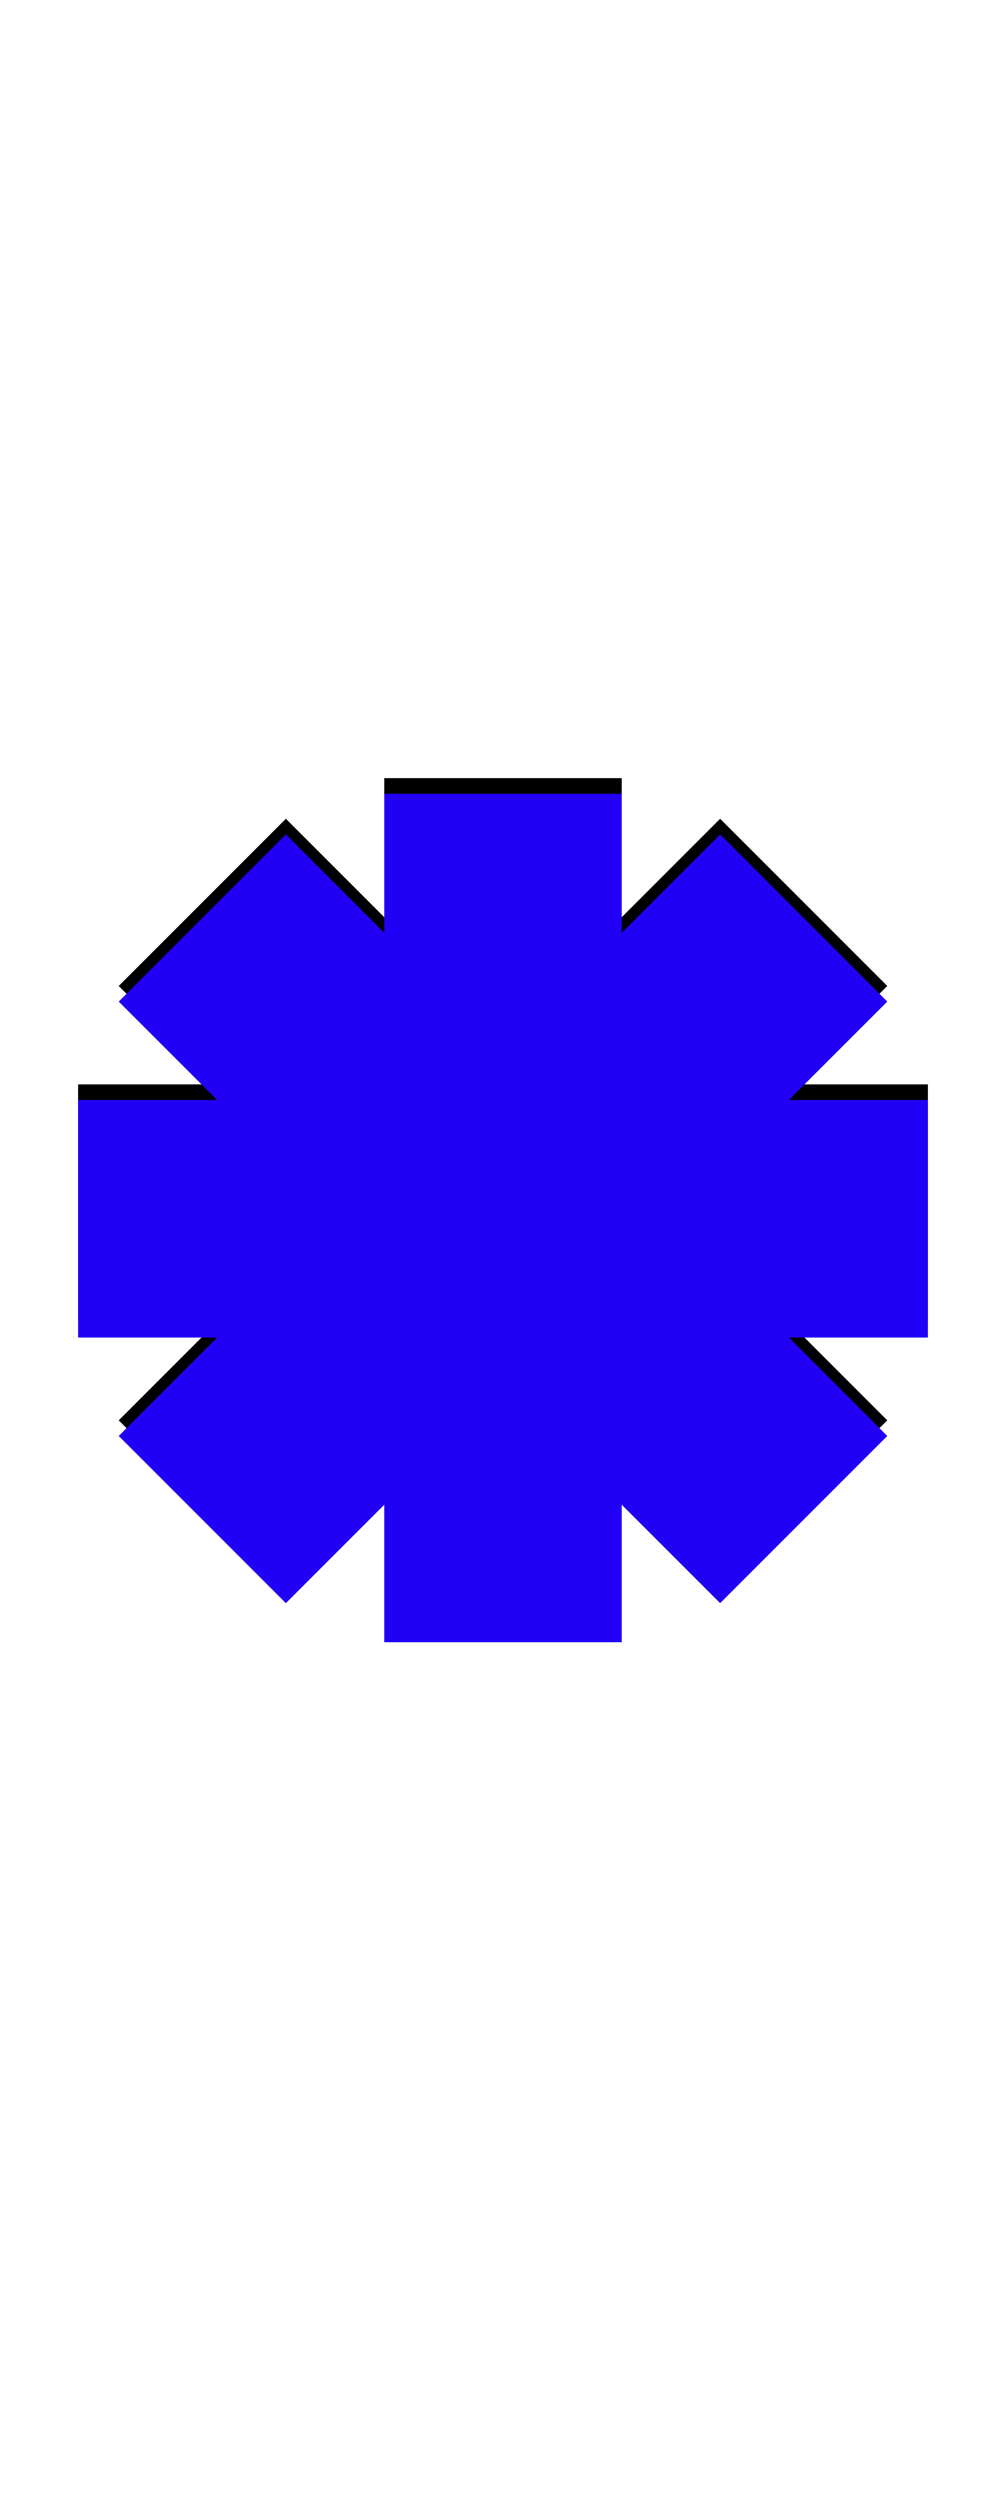 <svg xmlns="http://www.w3.org/2000/svg" id="glyph13" viewBox="0 0 644 1600">
  <defs/>
  <g transform="translate(0, 1200)">
    <path fill="#000000" d="M594 -506V-354H505L568 -291L461 -184L398 -247V-159H246V-247L183 -184L76 -291L139 -354H50V-506H139L76 -569L183 -676L246 -613V-702H398V-613L461 -676L568 -569L505 -506Z"/>
    <path fill="#2200f5" d="M594 -496V-344H505L568 -281L461 -174L398 -237V-149H246V-237L183 -174L76 -281L139 -344H50V-496H139L76 -559L183 -666L246 -603V-692H398V-603L461 -666L568 -559L505 -496Z"/>
  </g>
</svg>

